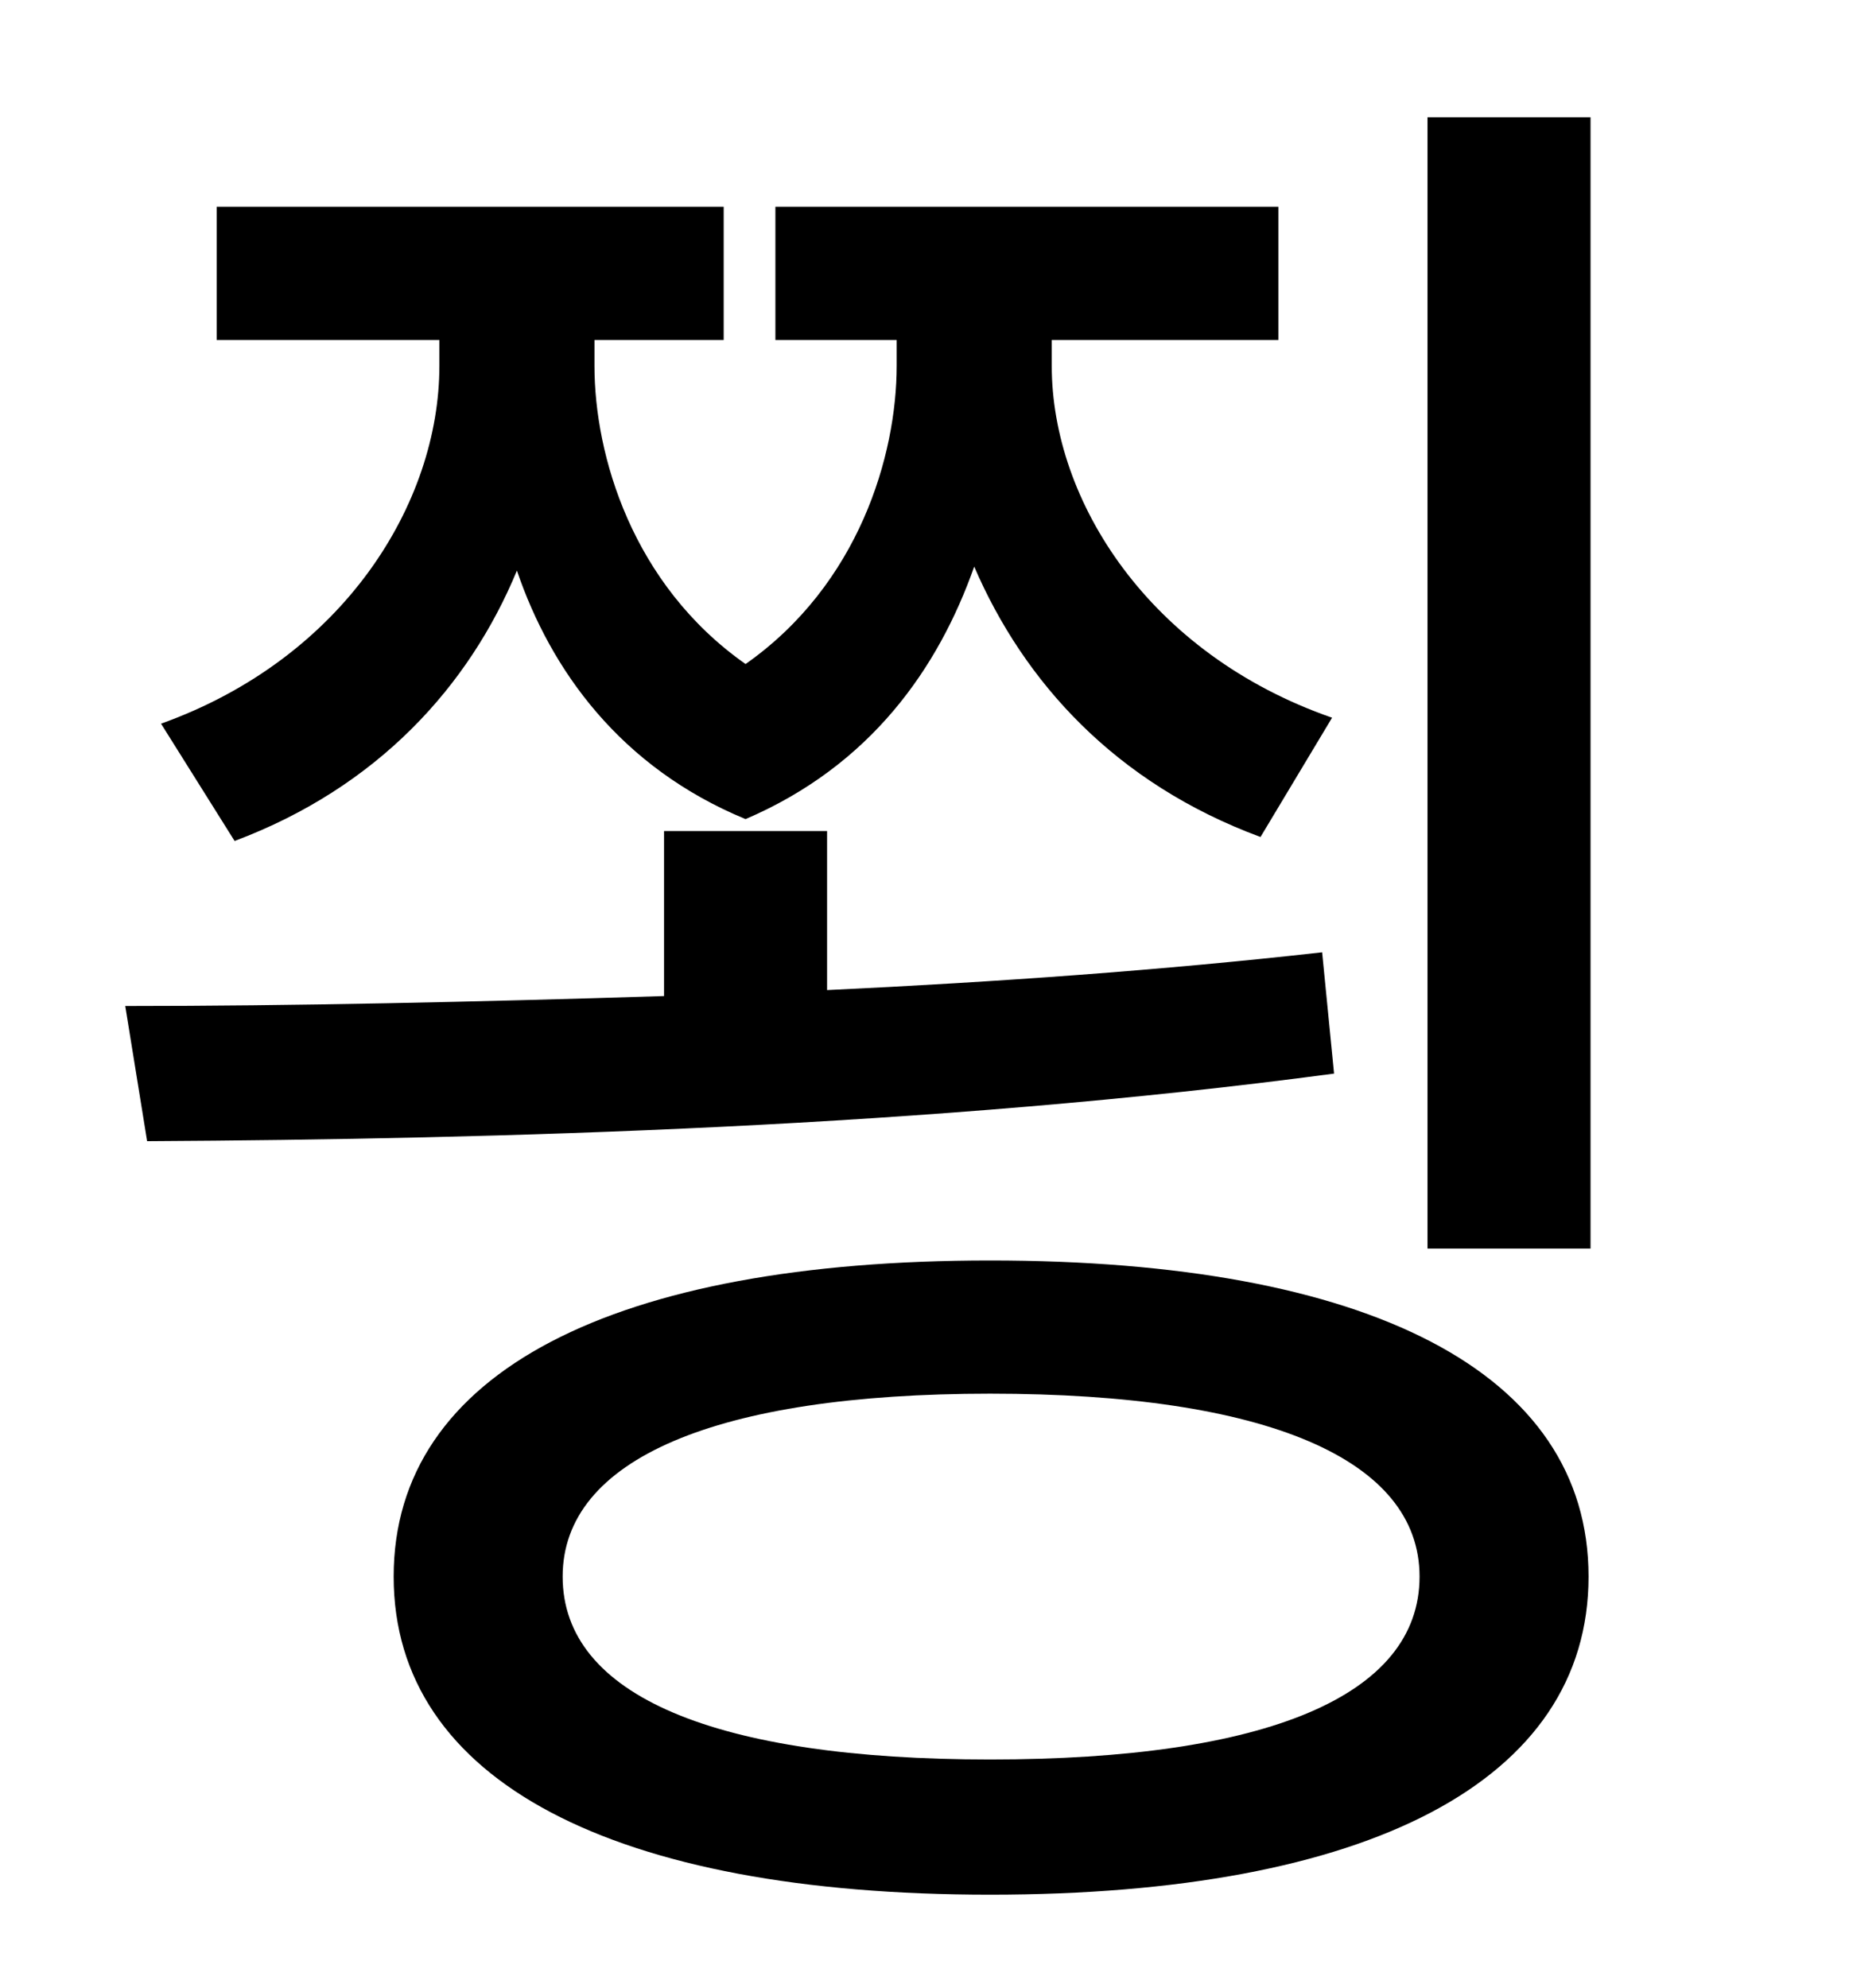 <?xml version="1.0" standalone="no"?>
<!DOCTYPE svg PUBLIC "-//W3C//DTD SVG 1.1//EN" "http://www.w3.org/Graphics/SVG/1.1/DTD/svg11.dtd" >
<svg xmlns="http://www.w3.org/2000/svg" xmlns:xlink="http://www.w3.org/1999/xlink" version="1.1" viewBox="-10 0 930 1000">
   <path fill="currentColor"
d="M108 423l-37 -59c92 -33 140 -111 140 -180v-13h-112v-67h255v67h-65v13c0 45 19 110 76 150c57 -40 76 -105 76 -150v-13h-61v-67h253v67h-114v13c0 68 49 145 141 177l-36 60c-73 -27 -119 -78 -144 -136c-18 51 -52 100 -115 127c-63 -26 -98 -75 -115 -125
c-24 58 -70 109 -142 136zM655 479l6 61c-202 27 -420 33 -597 34l-11 -68c84 0 176 -2 271 -5v-83h82v80c85 -4 169 -10 249 -19zM488 885c139 0 216 -32 216 -92c0 -59 -77 -92 -216 -92c-138 0 -215 33 -215 92c0 60 77 92 215 92zM488 634c190 0 301 56 301 159
s-111 160 -301 160c-189 0 -300 -57 -300 -160s111 -159 300 -159zM708 59h82v569h-82v-569z" />
</svg>
